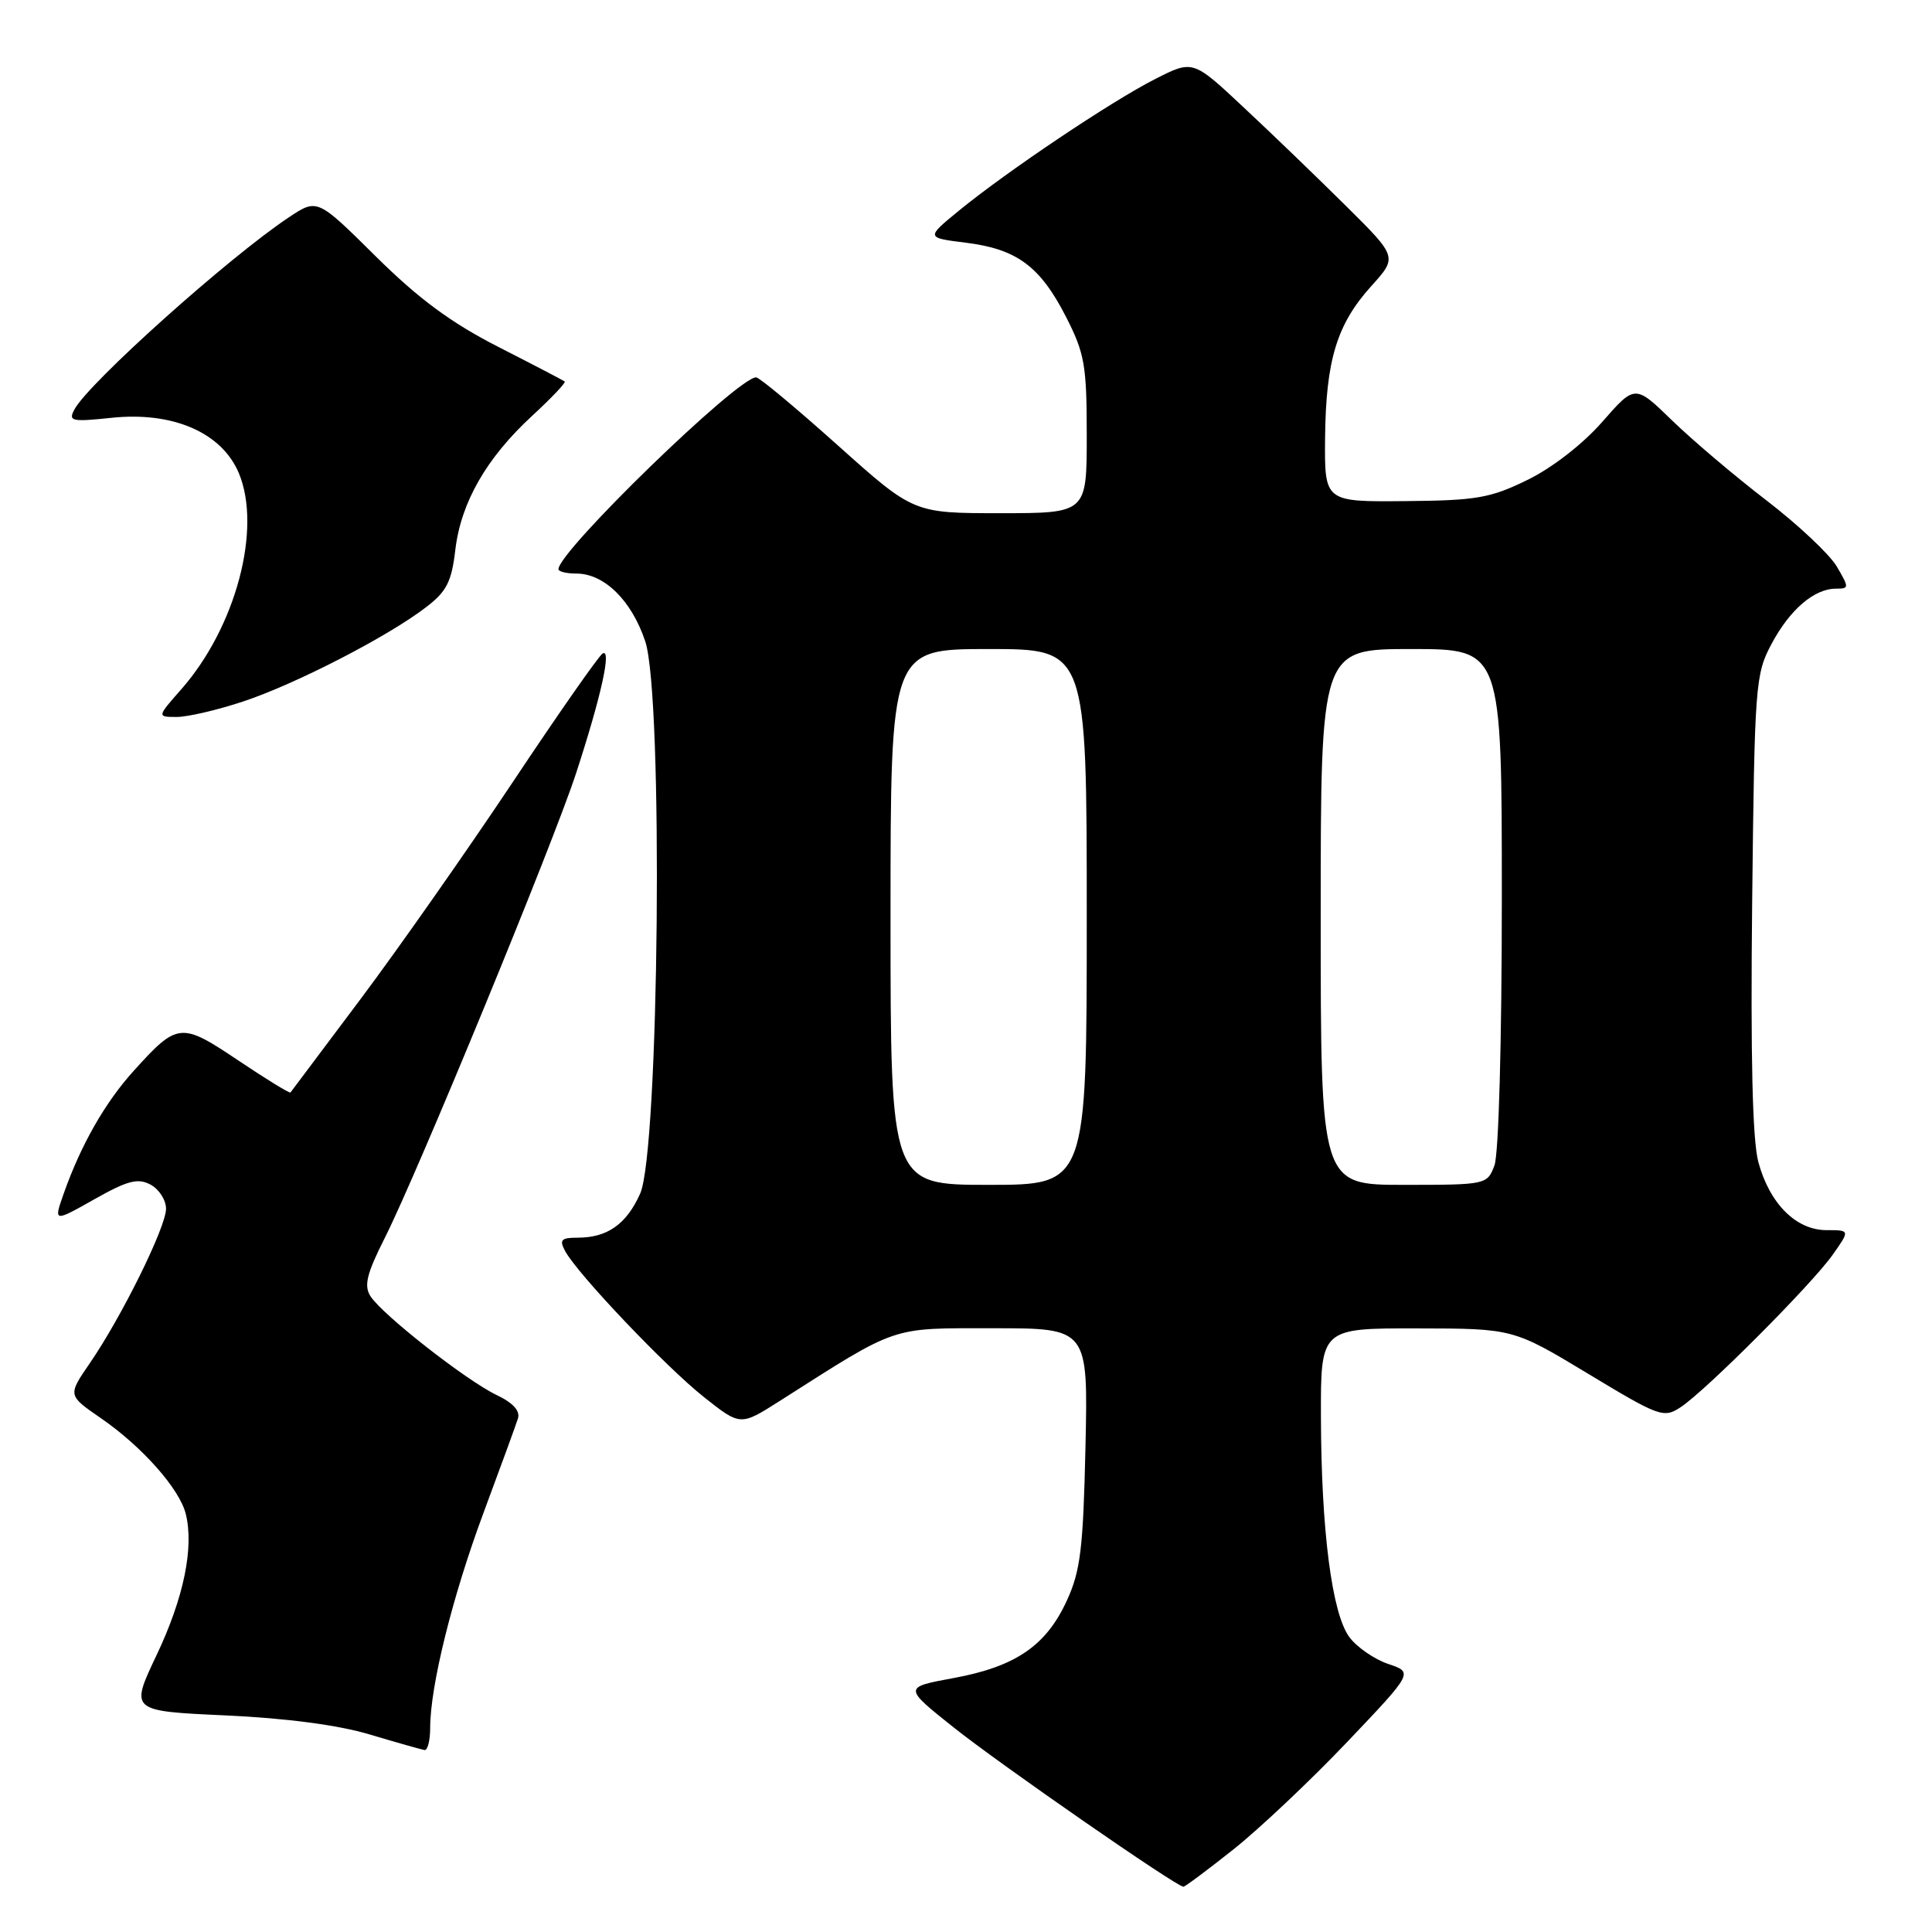 <?xml version="1.0" encoding="UTF-8" standalone="no"?>
<!DOCTYPE svg PUBLIC "-//W3C//DTD SVG 1.1//EN" "http://www.w3.org/Graphics/SVG/1.1/DTD/svg11.dtd" >
<svg xmlns="http://www.w3.org/2000/svg" xmlns:xlink="http://www.w3.org/1999/xlink" version="1.1" viewBox="0 0 256 256">
 <g >
 <path fill="currentColor"
d=" M 163.48 245.02 C 166.92 242.28 173.69 235.89 178.51 230.82 C 187.28 221.60 187.28 221.60 183.94 220.48 C 182.11 219.86 179.80 218.27 178.80 216.93 C 176.49 213.82 175.07 202.83 175.03 187.75 C 175.00 176.00 175.00 176.00 187.75 176.02 C 200.50 176.04 200.50 176.04 210.42 182.02 C 219.87 187.73 220.45 187.94 222.68 186.47 C 226.00 184.30 240.12 170.14 242.85 166.25 C 245.14 163.00 245.14 163.00 242.02 163.00 C 237.99 163.00 234.48 159.49 232.99 153.98 C 232.21 151.08 231.95 140.07 232.17 119.61 C 232.49 90.68 232.59 89.34 234.74 85.32 C 237.17 80.76 240.40 78.00 243.28 78.00 C 245.03 78.00 245.04 77.88 243.38 75.06 C 242.43 73.45 238.24 69.51 234.07 66.31 C 229.91 63.12 224.28 58.35 221.57 55.72 C 216.65 50.94 216.65 50.94 212.30 55.91 C 209.73 58.84 205.68 61.99 202.40 63.59 C 197.48 66.00 195.65 66.32 186.18 66.40 C 175.50 66.50 175.50 66.50 175.58 58.00 C 175.69 47.71 177.14 42.96 181.71 37.90 C 185.18 34.06 185.18 34.06 178.34 27.28 C 174.58 23.55 168.48 17.67 164.78 14.22 C 158.07 7.93 158.07 7.93 153.09 10.46 C 147.32 13.38 133.50 22.65 127.09 27.89 C 122.68 31.50 122.68 31.50 127.98 32.16 C 134.74 33.00 137.82 35.28 141.25 41.98 C 143.72 46.82 144.00 48.39 144.00 57.68 C 144.00 68.00 144.00 68.00 132.53 68.00 C 121.05 68.00 121.05 68.00 111.00 59.00 C 105.47 54.05 100.61 50.00 100.19 50.00 C 97.74 50.00 74.00 73.04 74.00 75.42 C 74.00 75.74 75.06 76.00 76.37 76.00 C 80.07 76.00 83.70 79.57 85.50 84.99 C 87.91 92.24 87.35 152.56 84.82 158.17 C 83.00 162.23 80.47 164.00 76.53 164.00 C 74.36 164.00 74.09 164.29 74.87 165.75 C 76.48 168.77 88.27 181.17 93.30 185.14 C 98.11 188.95 98.11 188.95 103.31 185.64 C 119.16 175.55 117.83 176.00 131.65 176.00 C 144.18 176.00 144.18 176.00 143.83 191.75 C 143.53 205.19 143.17 208.17 141.36 212.09 C 138.62 218.07 134.56 220.84 126.36 222.35 C 119.69 223.58 119.69 223.58 126.41 228.93 C 132.64 233.88 155.89 250.00 156.81 250.00 C 157.03 250.00 160.03 247.76 163.48 245.02 Z  M 57.00 228.96 C 57.00 223.42 59.94 211.55 64.07 200.45 C 66.31 194.43 68.36 188.81 68.63 187.96 C 68.95 186.95 67.99 185.89 65.81 184.85 C 61.79 182.93 50.62 174.18 49.08 171.74 C 48.20 170.35 48.60 168.76 50.99 164.02 C 55.31 155.46 73.22 111.96 76.32 102.50 C 79.64 92.34 81.09 85.83 79.84 86.60 C 79.33 86.92 73.94 94.62 67.88 103.73 C 61.81 112.83 52.76 125.73 47.77 132.39 C 42.77 139.05 38.60 144.62 38.49 144.76 C 38.39 144.91 35.28 143.00 31.58 140.52 C 23.97 135.41 23.53 135.46 17.71 141.90 C 13.91 146.10 10.73 151.69 8.45 158.13 C 7.10 161.96 7.10 161.96 12.50 158.91 C 16.92 156.42 18.26 156.07 19.95 156.97 C 21.08 157.58 22.00 159.01 22.00 160.17 C 22.00 162.59 16.10 174.54 11.86 180.69 C 8.98 184.89 8.98 184.89 13.33 187.89 C 18.79 191.64 23.77 197.25 24.61 200.58 C 25.73 205.04 24.35 211.73 20.74 219.33 C 17.23 226.72 17.23 226.72 29.87 227.30 C 37.96 227.67 44.84 228.58 49.00 229.83 C 52.58 230.90 55.84 231.82 56.25 231.89 C 56.66 231.95 57.00 230.63 57.00 228.96 Z  M 32.28 92.93 C 39.21 90.62 51.33 84.38 56.40 80.50 C 59.17 78.40 59.83 77.12 60.33 72.88 C 61.07 66.58 64.45 60.69 70.51 55.10 C 73.06 52.75 75.01 50.70 74.83 50.55 C 74.65 50.41 70.67 48.33 66.00 45.95 C 59.74 42.75 55.47 39.59 49.77 33.95 C 42.04 26.29 42.04 26.29 38.27 28.80 C 30.33 34.08 11.76 50.72 9.87 54.24 C 9.02 55.82 9.45 55.92 14.80 55.36 C 22.94 54.51 29.40 57.33 31.65 62.70 C 34.72 70.05 31.26 83.08 24.05 91.30 C 20.79 95.00 20.79 95.00 23.43 95.00 C 24.88 95.00 28.86 94.07 32.28 92.93 Z  M 118.00 121.50 C 118.00 86.00 118.00 86.00 131.00 86.00 C 144.00 86.00 144.00 86.00 144.00 121.50 C 144.00 157.00 144.00 157.00 131.00 157.00 C 118.00 157.00 118.00 157.00 118.00 121.50 Z  M 175.00 121.50 C 175.00 86.00 175.00 86.00 187.00 86.00 C 199.00 86.00 199.00 86.00 199.00 118.93 C 199.00 137.91 198.59 152.96 198.02 154.43 C 197.06 156.97 196.94 157.00 186.02 157.00 C 175.00 157.00 175.00 157.00 175.00 121.50 Z "/>
</g>
</svg>